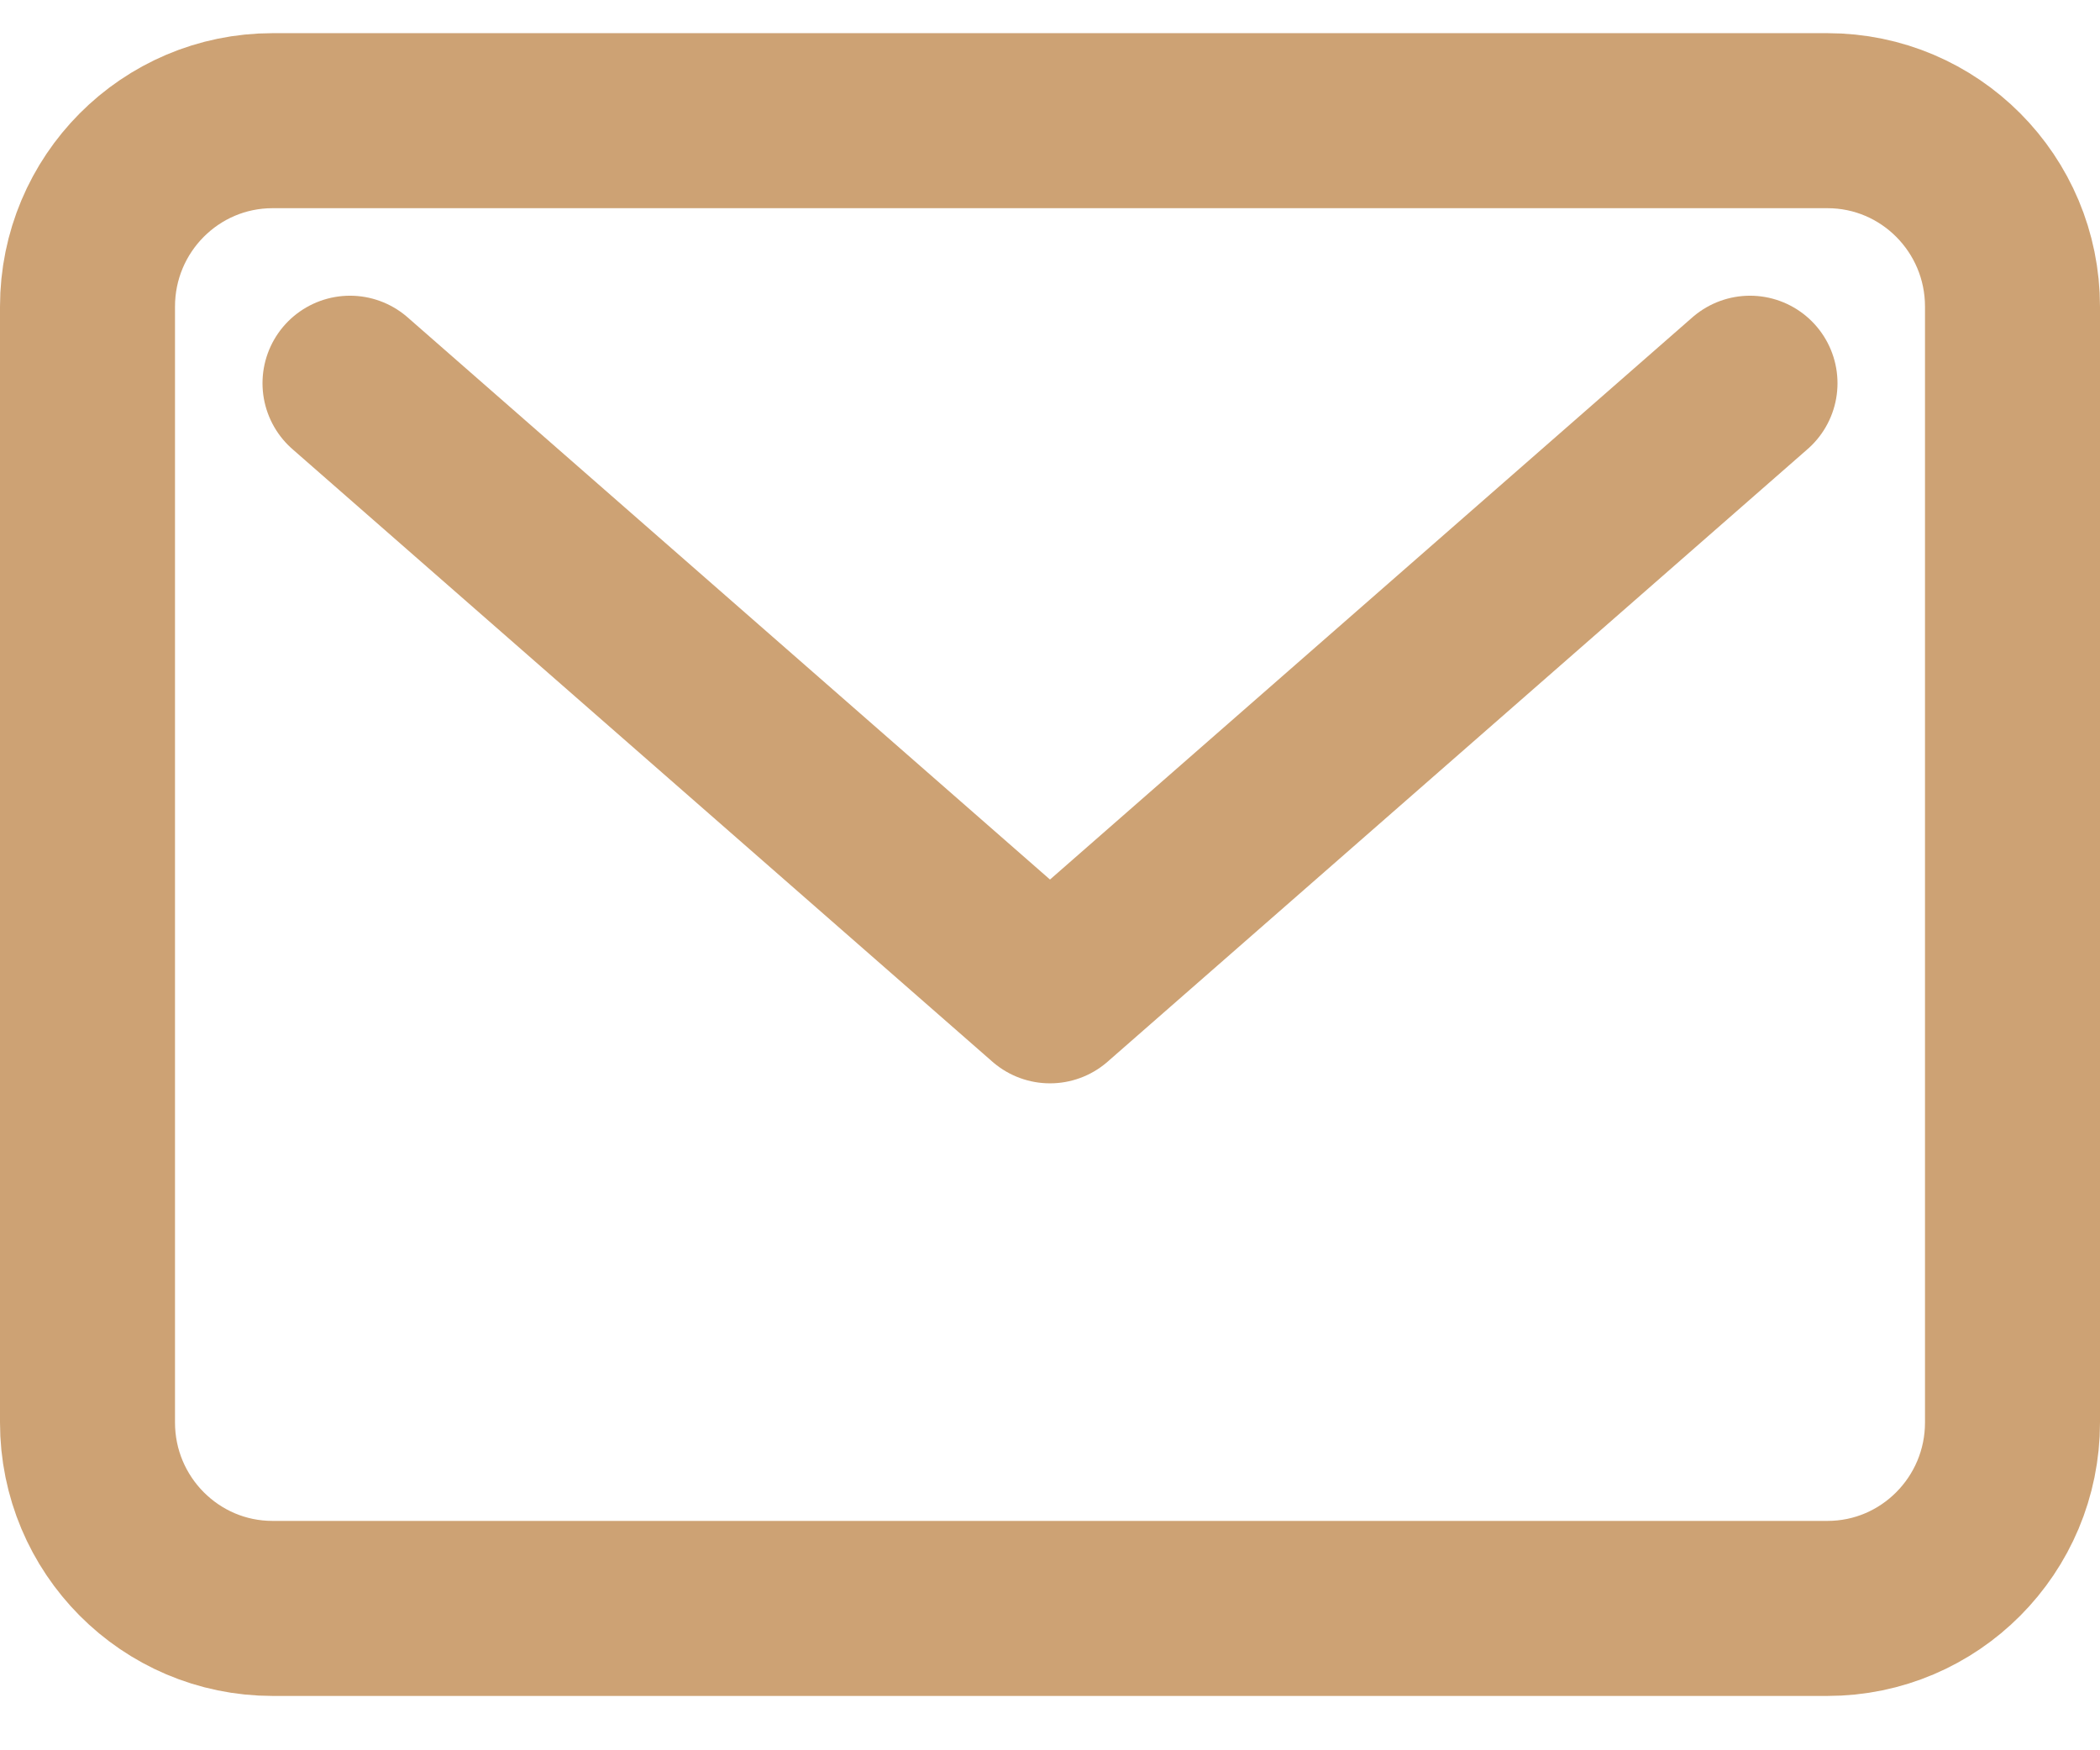 <svg width="24" height="20" viewBox="0 0 24 20" fill="none" xmlns="http://www.w3.org/2000/svg">
<path d="M4 4.379L12 11.379L20 4.379M3.115 1.379H20.885C22.053 1.379 23 2.33 23 3.504V16.254C23 17.427 22.053 18.379 20.885 18.379H3.115C1.947 18.379 1 17.427 1 16.254V3.504C1 2.33 1.947 1.379 3.115 1.379Z" stroke="#CDA274" stroke-width="2" stroke-linecap="round" stroke-linejoin="round"/>
</svg>
